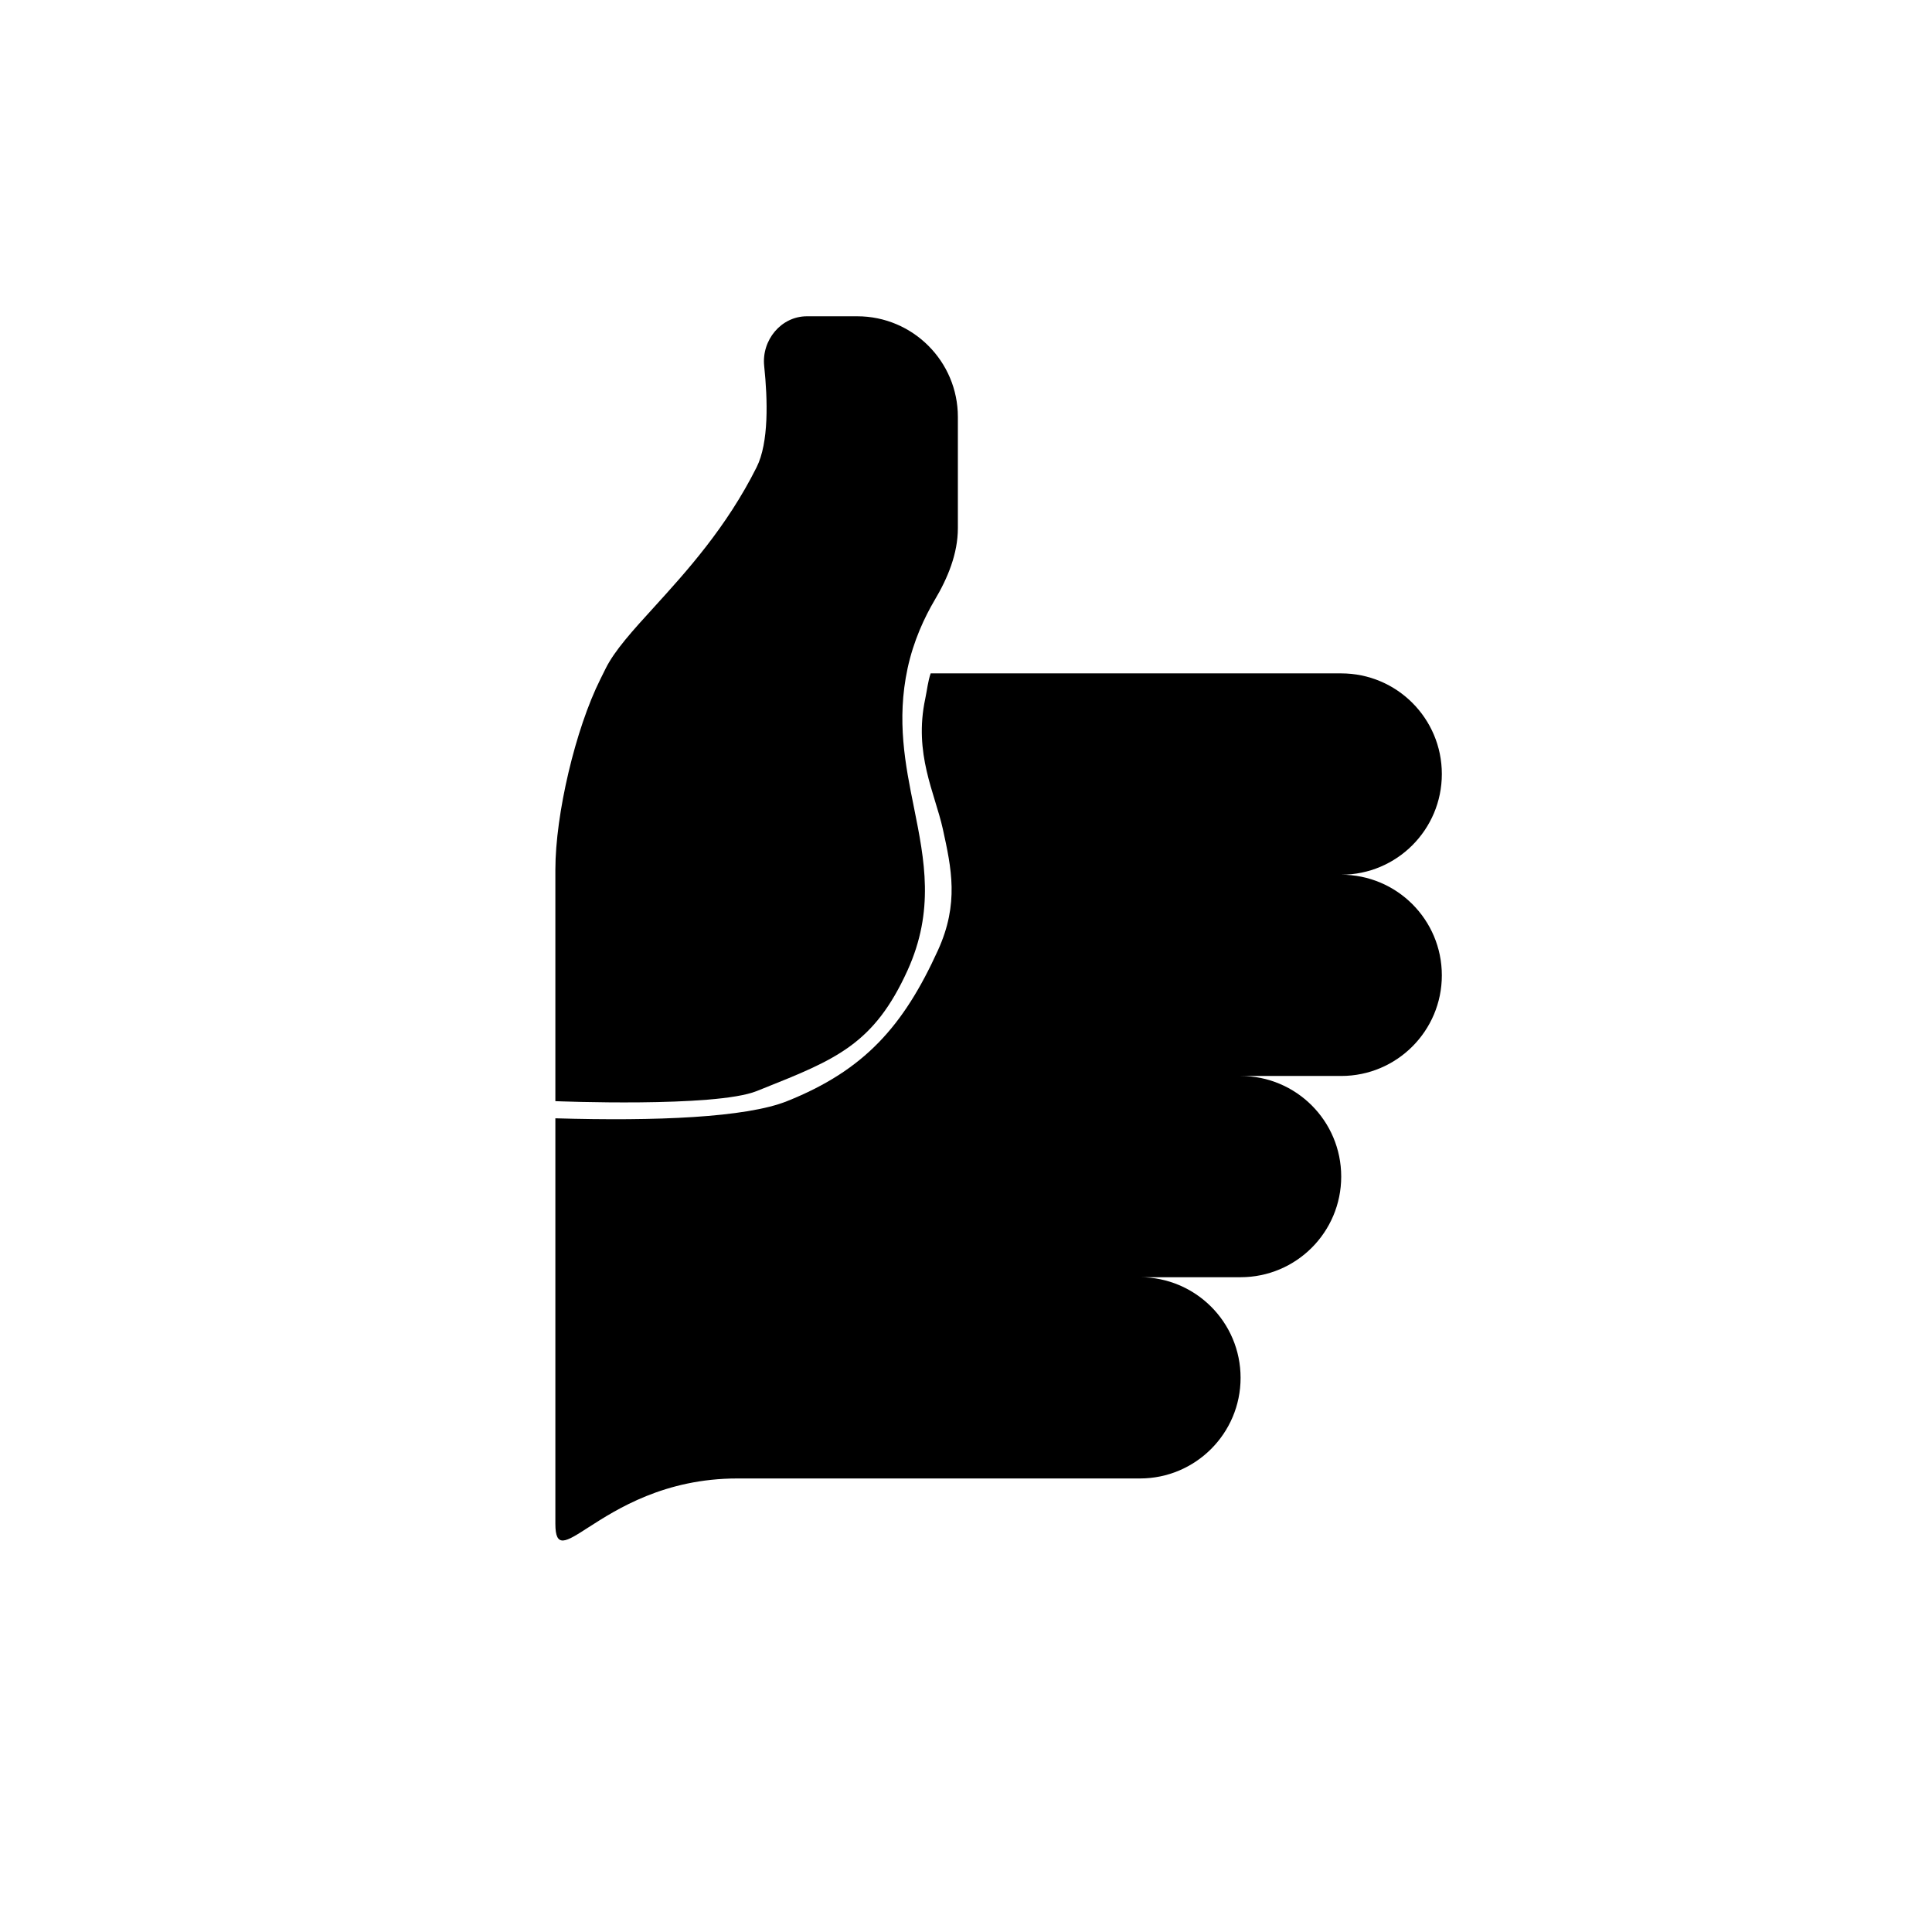 <svg width="24" height="24" viewBox="0 0 24 24" fill="none" xmlns="http://www.w3.org/2000/svg">
<path d="M10.024 3.929C9.702 3.929 9.459 4.227 9.493 4.547C9.537 4.966 9.552 5.498 9.399 5.804C9.024 6.553 8.526 7.101 8.127 7.54C7.859 7.834 7.636 8.079 7.524 8.304L7.458 8.437C7.149 9.054 6.899 10.114 6.899 10.804L6.899 13.679C6.899 13.679 8.884 13.76 9.399 13.554C9.424 13.544 9.449 13.534 9.474 13.524C10.386 13.16 10.857 12.972 11.274 12.054C11.611 11.311 11.485 10.685 11.354 10.033C11.246 9.5 11.136 8.949 11.274 8.304C11.348 7.959 11.485 7.668 11.611 7.454C11.773 7.182 11.899 6.878 11.899 6.561V5.179C11.899 4.489 11.339 3.929 10.649 3.929H10.024Z" fill="black"/>
<path d="M6.899 18.929V13.892C8.149 13.929 9.268 13.883 9.777 13.679C10.738 13.295 11.223 12.747 11.652 11.804C11.916 11.223 11.819 10.786 11.712 10.297C11.613 9.851 11.348 9.362 11.494 8.679C11.517 8.569 11.527 8.464 11.561 8.365H16.661C17.352 8.365 17.911 8.925 17.911 9.615C17.911 10.306 17.352 10.866 16.661 10.866C17.352 10.866 17.911 11.425 17.911 12.116C17.911 12.806 17.352 13.366 16.661 13.366H15.411C16.102 13.366 16.661 13.925 16.661 14.616C16.661 15.306 16.102 15.866 15.411 15.866H14.161C14.851 15.866 15.411 16.425 15.411 17.116C15.411 17.806 14.851 18.366 14.161 18.366H9.161C8.256 18.366 7.661 18.748 7.309 18.974C7.024 19.158 6.899 19.238 6.899 18.929Z" fill="black"/>
</svg>
